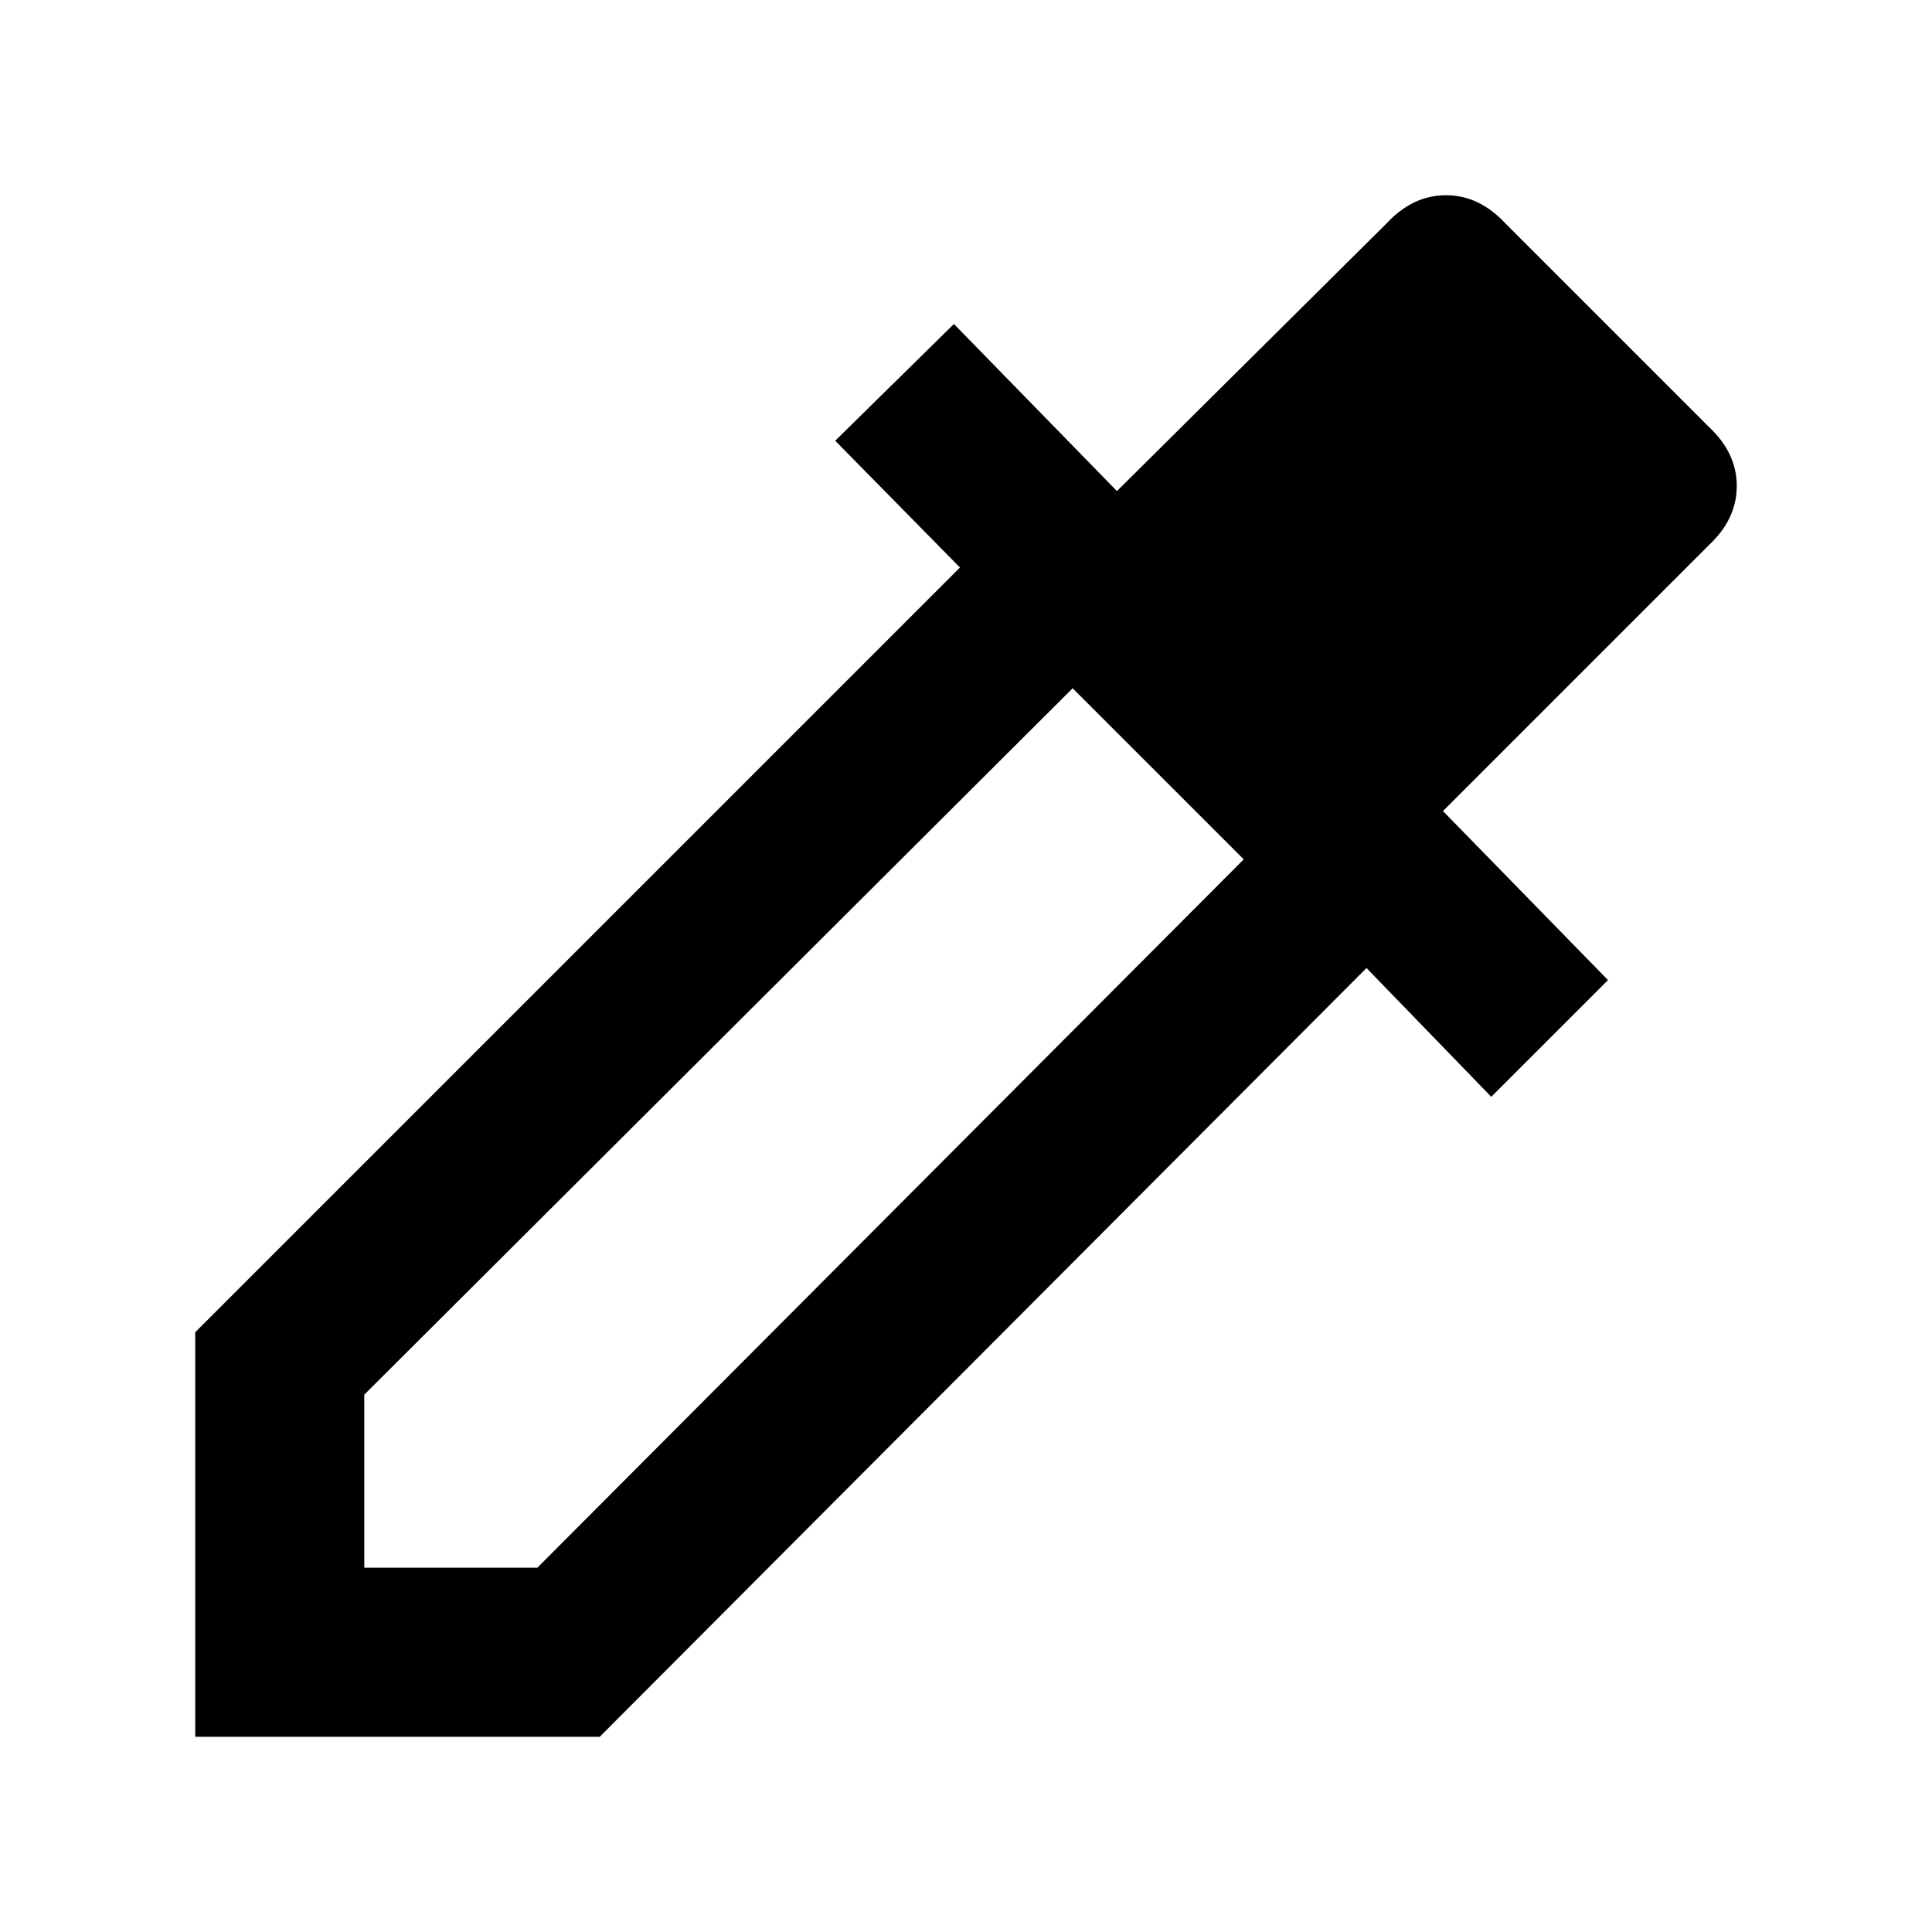 <svg xmlns="http://www.w3.org/2000/svg" height="40" width="40"><path d="M4.042 35.958v-8.375L19.875 11.75l-2.583-2.625 2.458-2.417 3.375 3.459 5.583-5.542q.542-.583 1.23-.583.687 0 1.229.583l4.208 4.208q.583.542.583 1.229 0 .688-.583 1.23l-5.5 5.5 3.417 3.5-2.417 2.416-2.583-2.666-15.875 15.916Zm3.5-3.5h3.583L25.75 17.792l-3.542-3.542L7.542 28.875Z"/></svg>